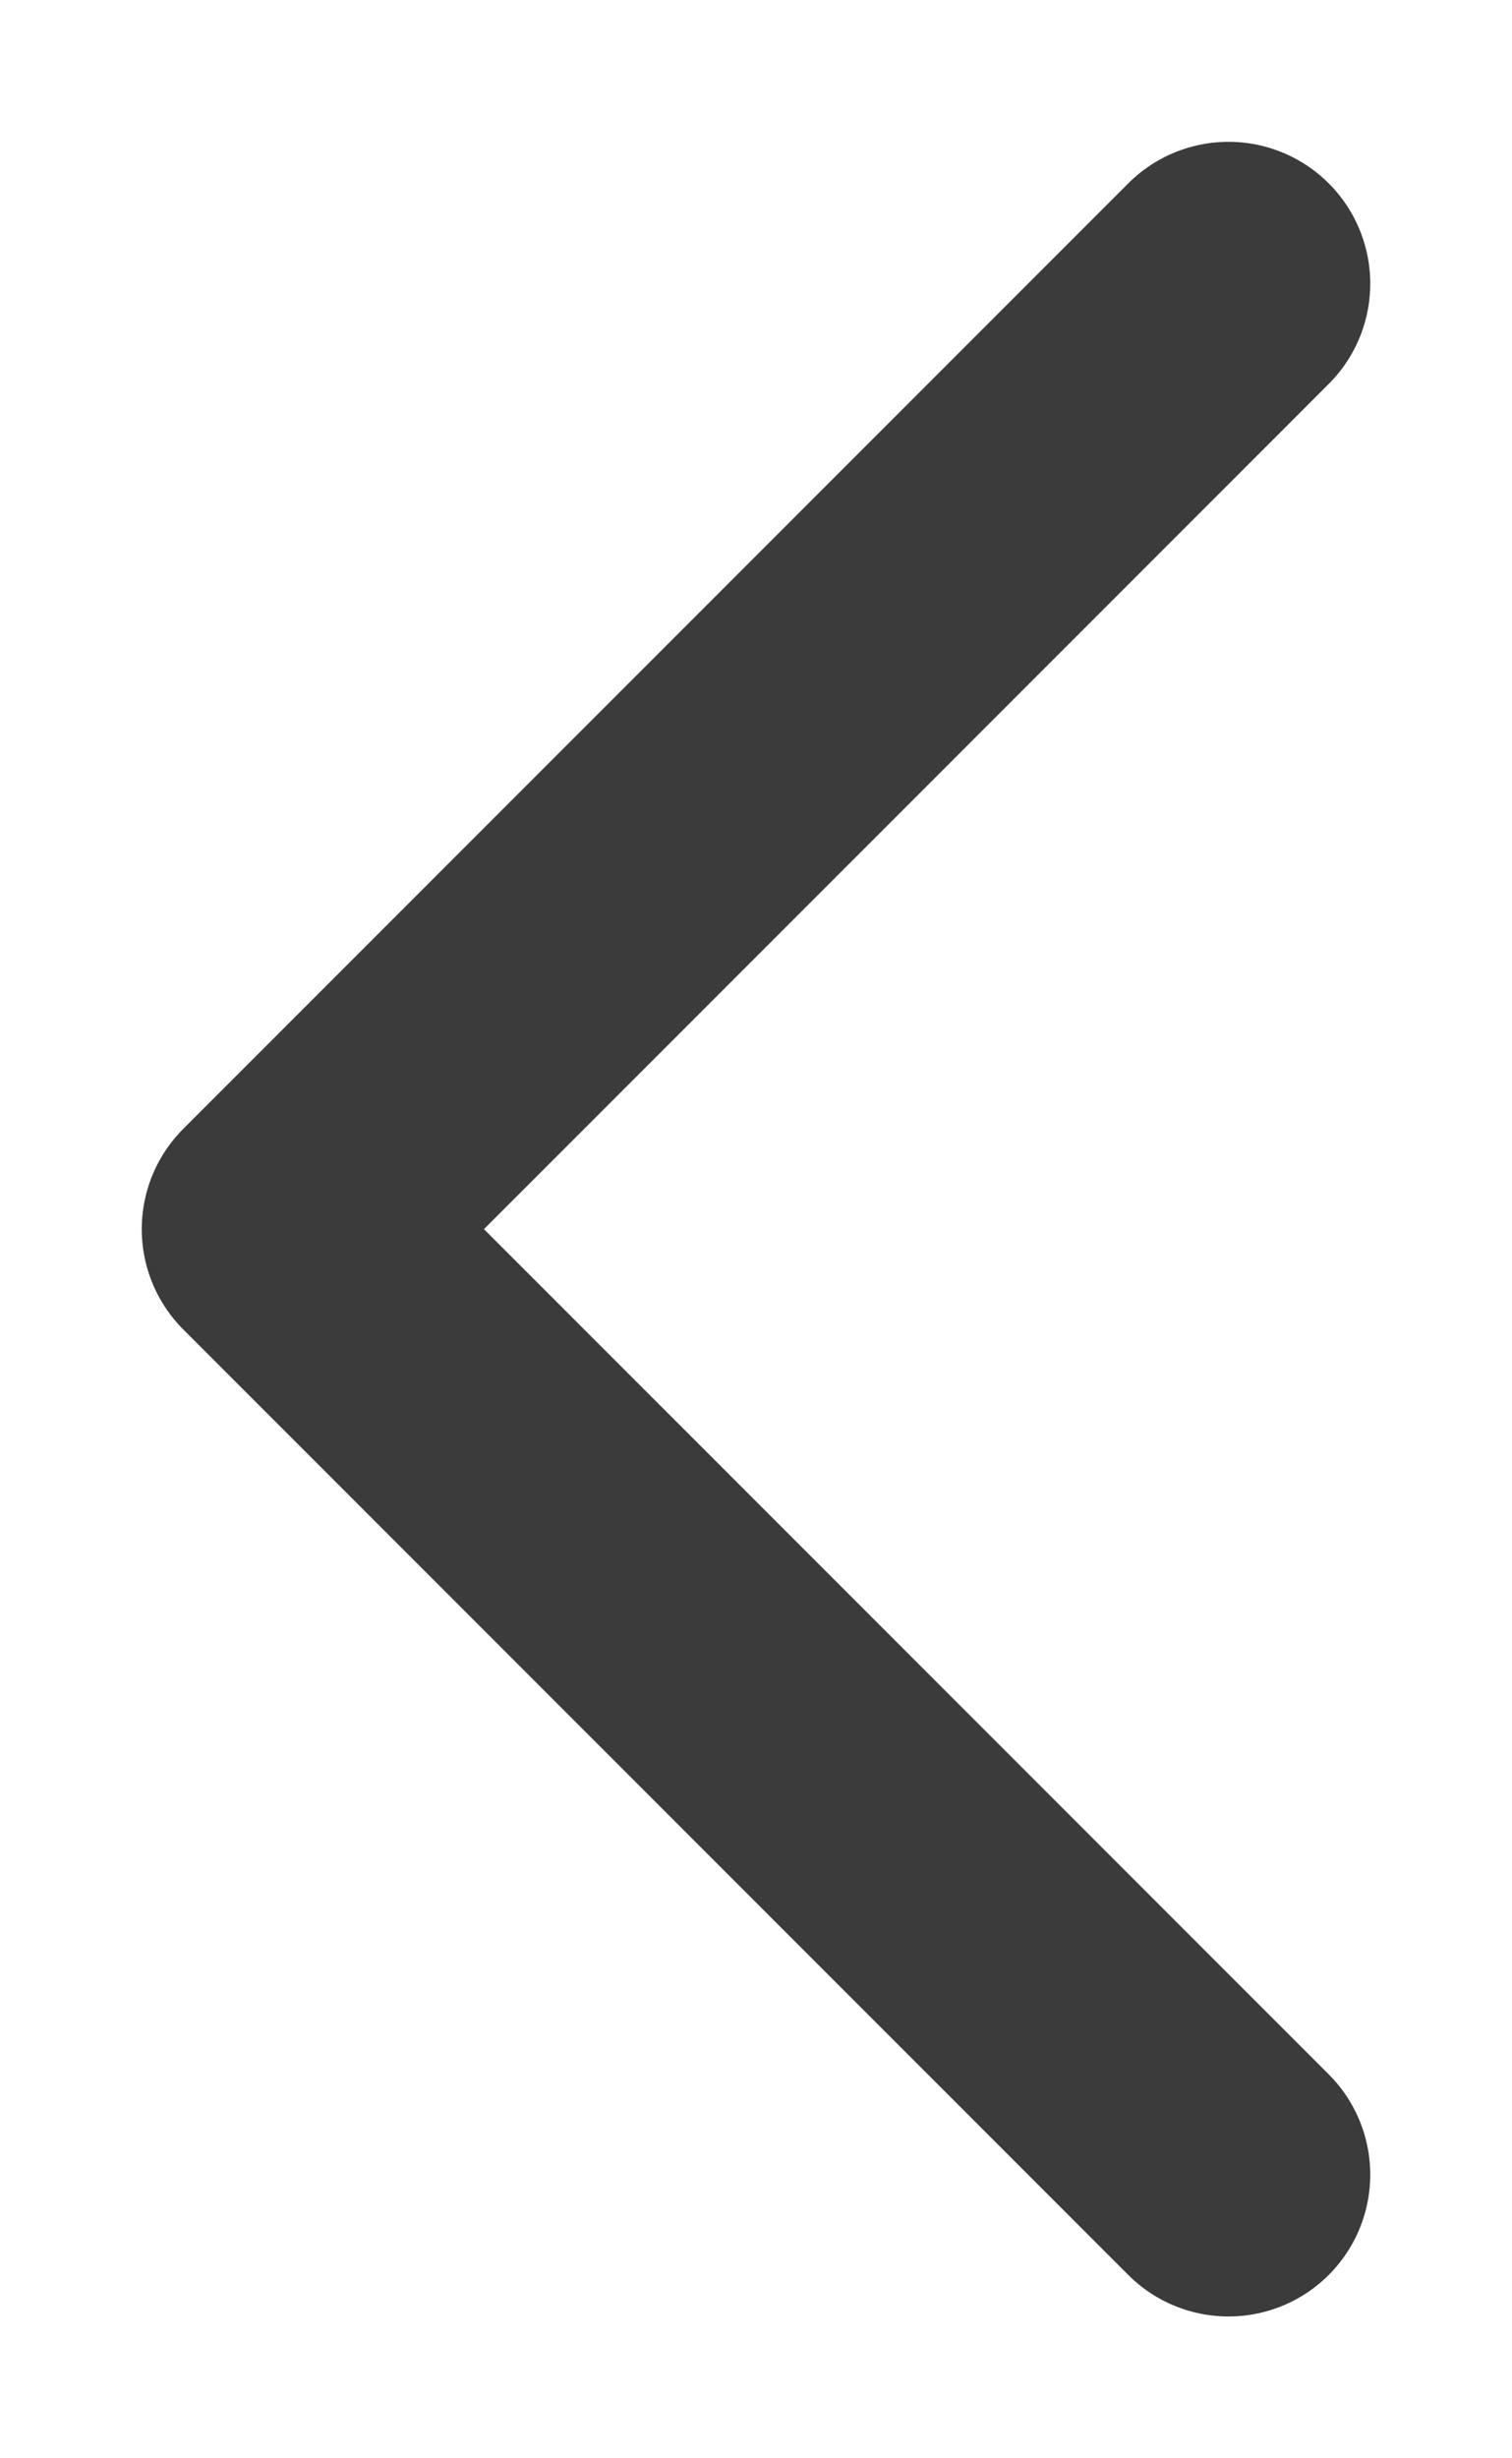 <svg width="8" height="13" viewBox="0 0 8 13" fill="none" xmlns="http://www.w3.org/2000/svg">
<path d="M6.5 11.5L1.5 6.5L6.5 1.5" stroke="#3B3B3B" stroke-width="1.5" stroke-linecap="round" stroke-linejoin="round"/>
</svg>
